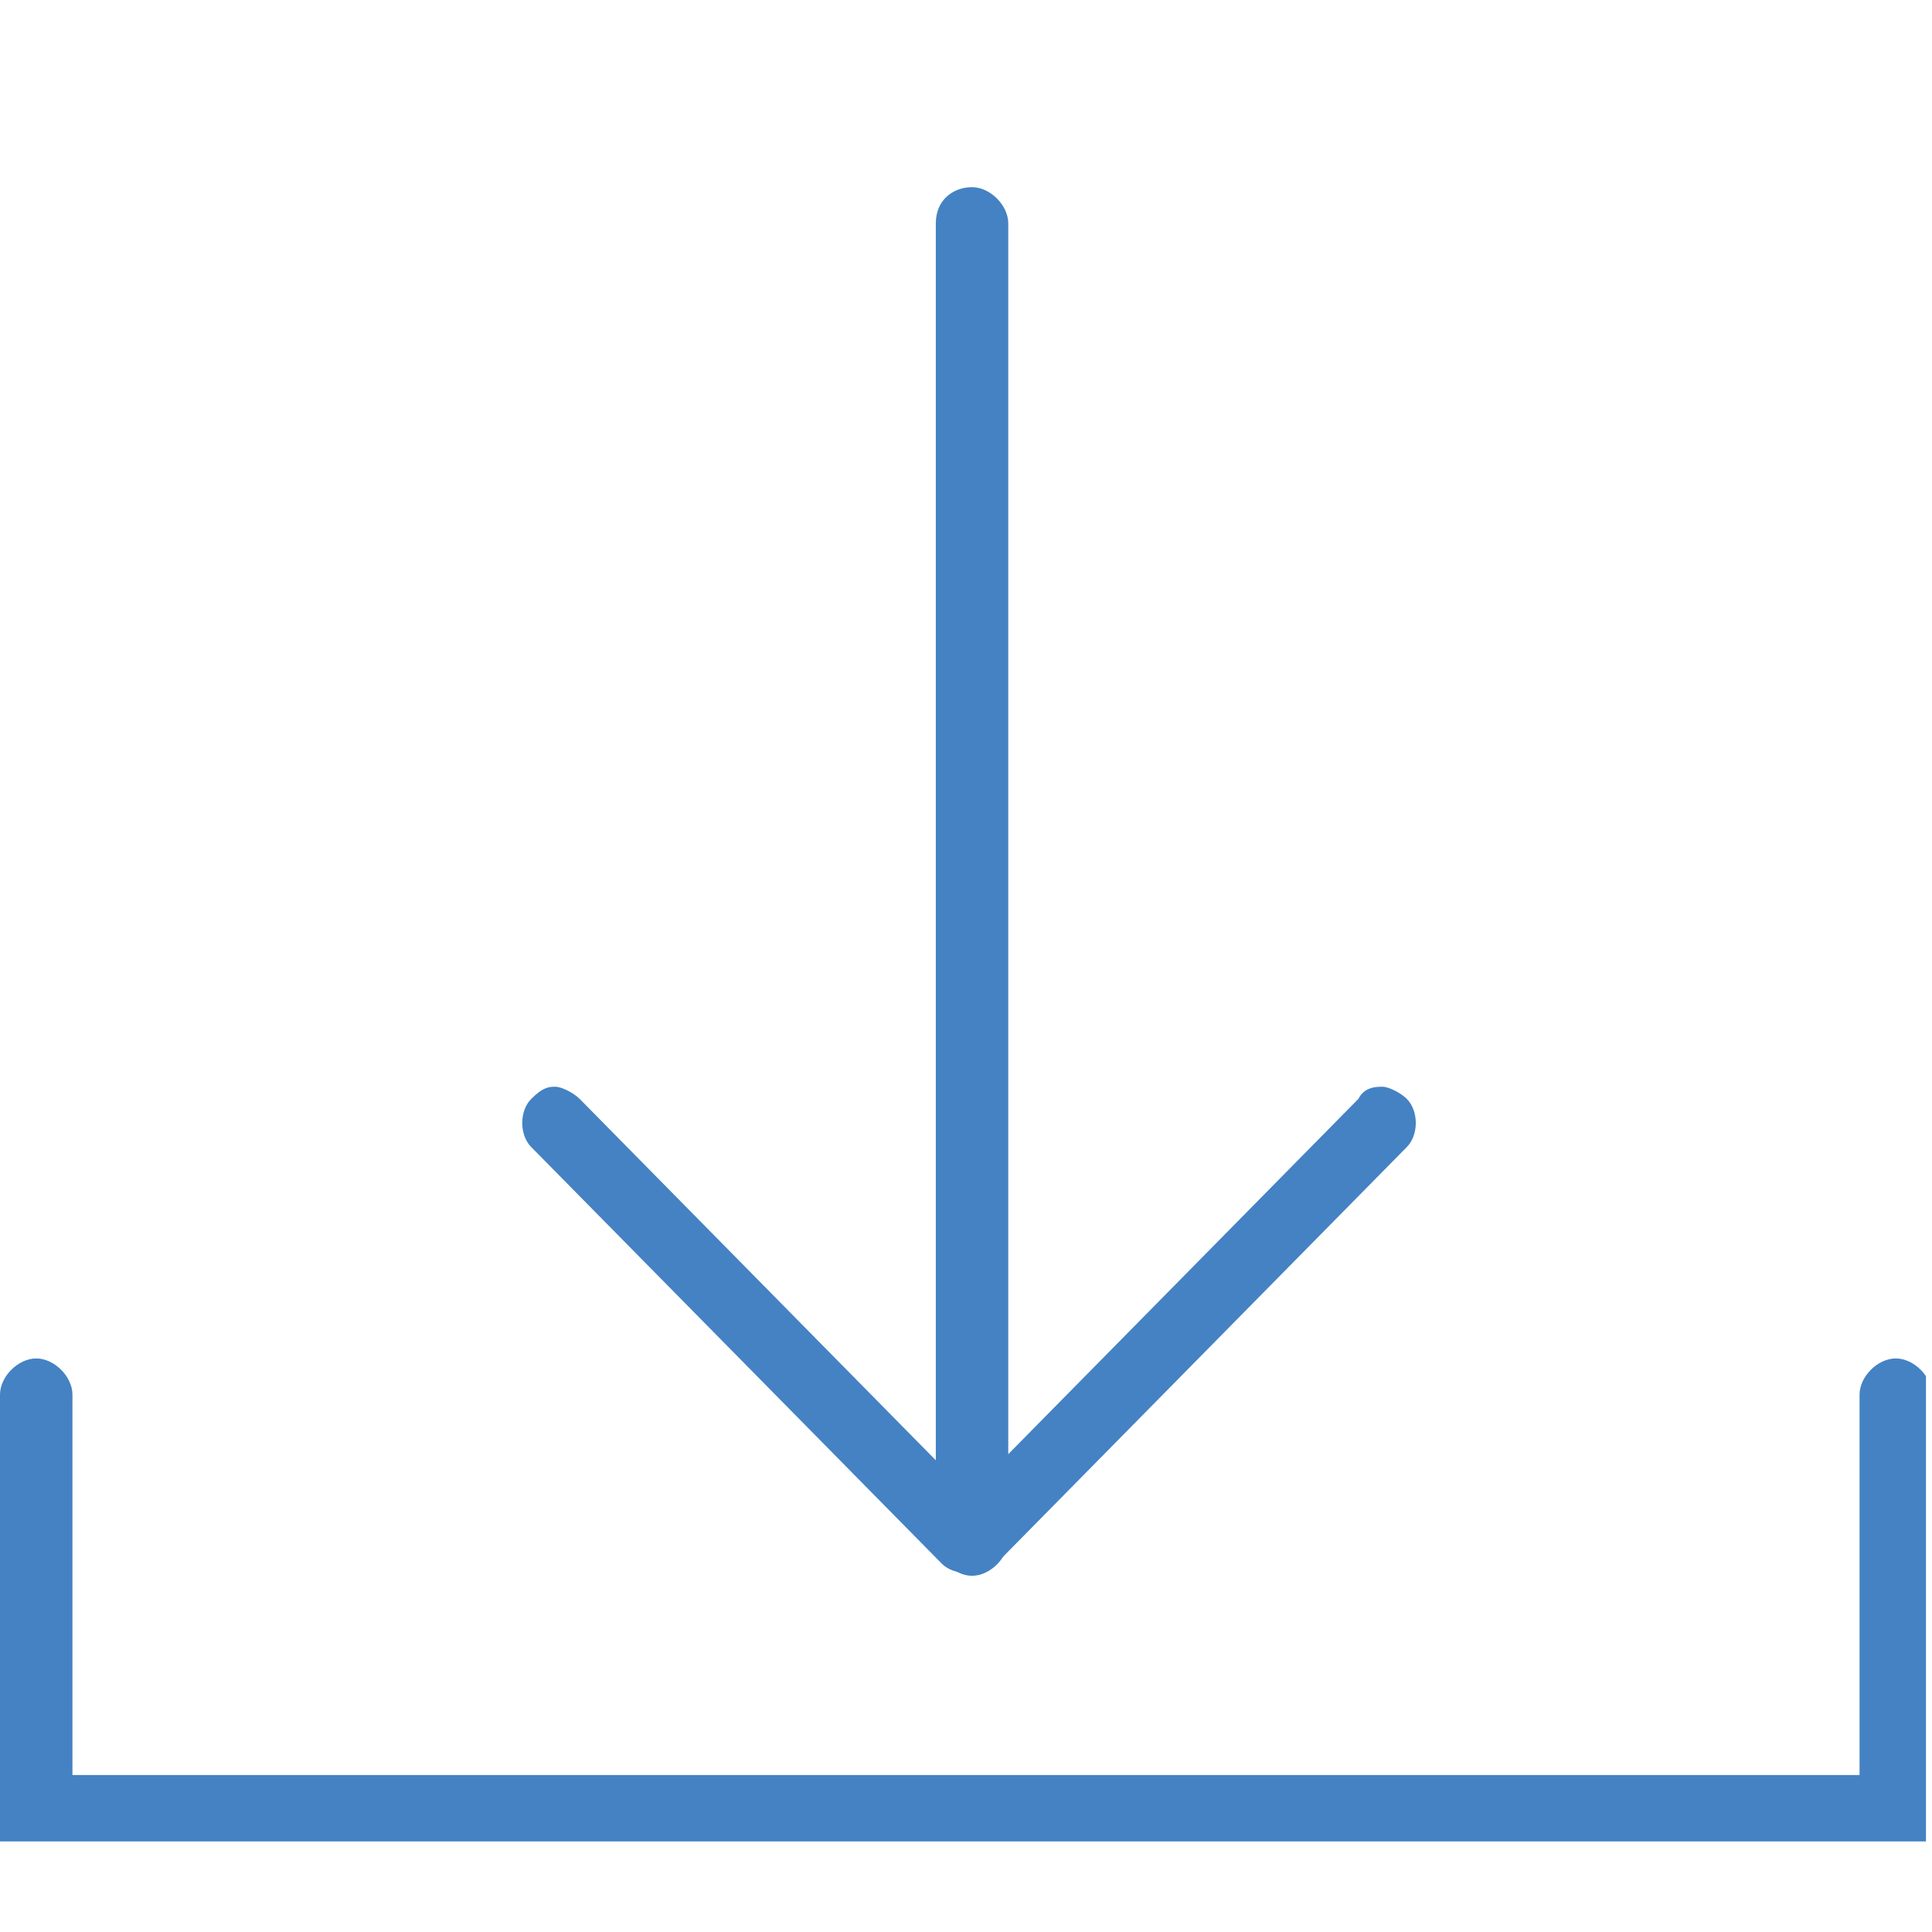 <?xml version="1.0" encoding="utf-8"?>
<!-- Generator: Adobe Illustrator 21.0.0, SVG Export Plug-In . SVG Version: 6.00 Build 0)  -->
<svg version="1.1" id="Layer_1" xmlns="http://www.w3.org/2000/svg" xmlns:xlink="http://www.w3.org/1999/xlink" x="0px" y="0px"
	 viewBox="0 0 32 32" style="enable-background:new 0 0 32 32;" xml:space="preserve">
<style type="text/css">
	.st0{clip-path:url(#SVGID_2_);}
	.st1{clip-path:url(#SVGID_4_);fill:#4482C3;}
	.st2{clip-path:url(#SVGID_6_);}
	.st3{clip-path:url(#SVGID_8_);fill:#4482C3;}
	.st4{clip-path:url(#SVGID_10_);}
	.st5{clip-path:url(#SVGID_12_);fill:#4482C3;}
	.st6{clip-path:url(#SVGID_14_);}
	.st7{clip-path:url(#SVGID_16_);enable-background:new    ;}
	.st8{clip-path:url(#SVGID_18_);}
	.st9{clip-path:url(#SVGID_20_);}
	.st10{clip-path:url(#SVGID_22_);fill:#4482C3;}
</style>
<g>
	<g>
		<defs>
			<path id="SVGID_1_" d="M16.1,3.1c0.3,0,0.6,0.3,0.6,0.6v21.8c0,0.3-0.3,0.6-0.6,0.6c-0.3,0-0.6-0.3-0.6-0.6V3.7
				C15.5,3.3,15.8,3.1,16.1,3.1"/>
		</defs>
		<clipPath id="SVGID_2_">
			<use xlink:href="#SVGID_1_"  style="overflow:visible;"/>
		</clipPath>
		<g class="st0">
			<defs>
				<rect id="SVGID_3_" y="1" width="32" height="32"/>
			</defs>
			<clipPath id="SVGID_4_">
				<use xlink:href="#SVGID_3_"  style="overflow:visible;"/>
			</clipPath>
			<rect x="10.5" y="-1.9" class="st1" width="11.1" height="32.9"/>
		</g>
	</g>
	<g>
		<defs>
			<path id="SVGID_5_" d="M22.9,18c0.1,0,0.3,0.1,0.4,0.2c0.2,0.2,0.2,0.6,0,0.8l-6.8,6.9c-0.2,0.2-0.6,0.2-0.8,0
				c-0.2-0.2-0.2-0.6,0-0.8l6.8-6.9C22.6,18,22.8,18,22.9,18"/>
		</defs>
		<clipPath id="SVGID_6_">
			<use xlink:href="#SVGID_5_"  style="overflow:visible;"/>
		</clipPath>
		<g class="st2">
			<defs>
				<rect id="SVGID_7_" y="1" width="32" height="32"/>
			</defs>
			<clipPath id="SVGID_8_">
				<use xlink:href="#SVGID_7_"  style="overflow:visible;"/>
			</clipPath>
			<rect x="10.5" y="13" class="st3" width="18" height="18"/>
		</g>
	</g>
	<g>
		<defs>
			<path id="SVGID_9_" d="M9.2,18c0.1,0,0.3,0.1,0.4,0.2l6.8,6.9c0.2,0.2,0.2,0.6,0,0.8c-0.2,0.2-0.6,0.2-0.8,0L8.8,19
				c-0.2-0.2-0.2-0.6,0-0.8C9,18,9.1,18,9.2,18"/>
		</defs>
		<clipPath id="SVGID_10_">
			<use xlink:href="#SVGID_9_"  style="overflow:visible;"/>
		</clipPath>
		<g class="st4">
			<defs>
				<rect id="SVGID_11_" y="1" width="32" height="32"/>
			</defs>
			<clipPath id="SVGID_12_">
				<use xlink:href="#SVGID_11_"  style="overflow:visible;"/>
			</clipPath>
			<rect x="3.7" y="13" class="st5" width="18" height="18"/>
		</g>
	</g>
	<g>
		<defs>
			<rect id="SVGID_13_" y="22.5" width="31.9" height="8"/>
		</defs>
		<clipPath id="SVGID_14_">
			<use xlink:href="#SVGID_13_"  style="overflow:visible;"/>
		</clipPath>
		<g class="st6">
			<defs>
				<rect id="SVGID_15_" y="1" width="32" height="32"/>
			</defs>
			<clipPath id="SVGID_16_">
				<use xlink:href="#SVGID_15_"  style="overflow:visible;"/>
			</clipPath>
			<g class="st7">
				<g>
					<defs>
						<rect id="SVGID_17_" y="22" width="32" height="9"/>
					</defs>
					<clipPath id="SVGID_18_">
						<use xlink:href="#SVGID_17_"  style="overflow:visible;"/>
					</clipPath>
					<g class="st8">
						<defs>
							<path id="SVGID_19_" d="M31.9,30.5H0v-7.4c0-0.3,0.3-0.6,0.6-0.6c0.3,0,0.6,0.3,0.6,0.6v6.3h29.6v-6.3c0-0.3,0.3-0.6,0.6-0.6
								c0.3,0,0.6,0.3,0.6,0.6V30.5z"/>
						</defs>
						<clipPath id="SVGID_20_">
							<use xlink:href="#SVGID_19_"  style="overflow:visible;"/>
						</clipPath>
						<g class="st9">
							<defs>
								<rect id="SVGID_21_" y="22" width="32" height="9"/>
							</defs>
							<clipPath id="SVGID_22_">
								<use xlink:href="#SVGID_21_"  style="overflow:visible;"/>
							</clipPath>
							<rect x="-5" y="17.5" class="st10" width="41.9" height="18"/>
						</g>
					</g>
				</g>
			</g>
		</g>
	</g>
</g>
</svg>
